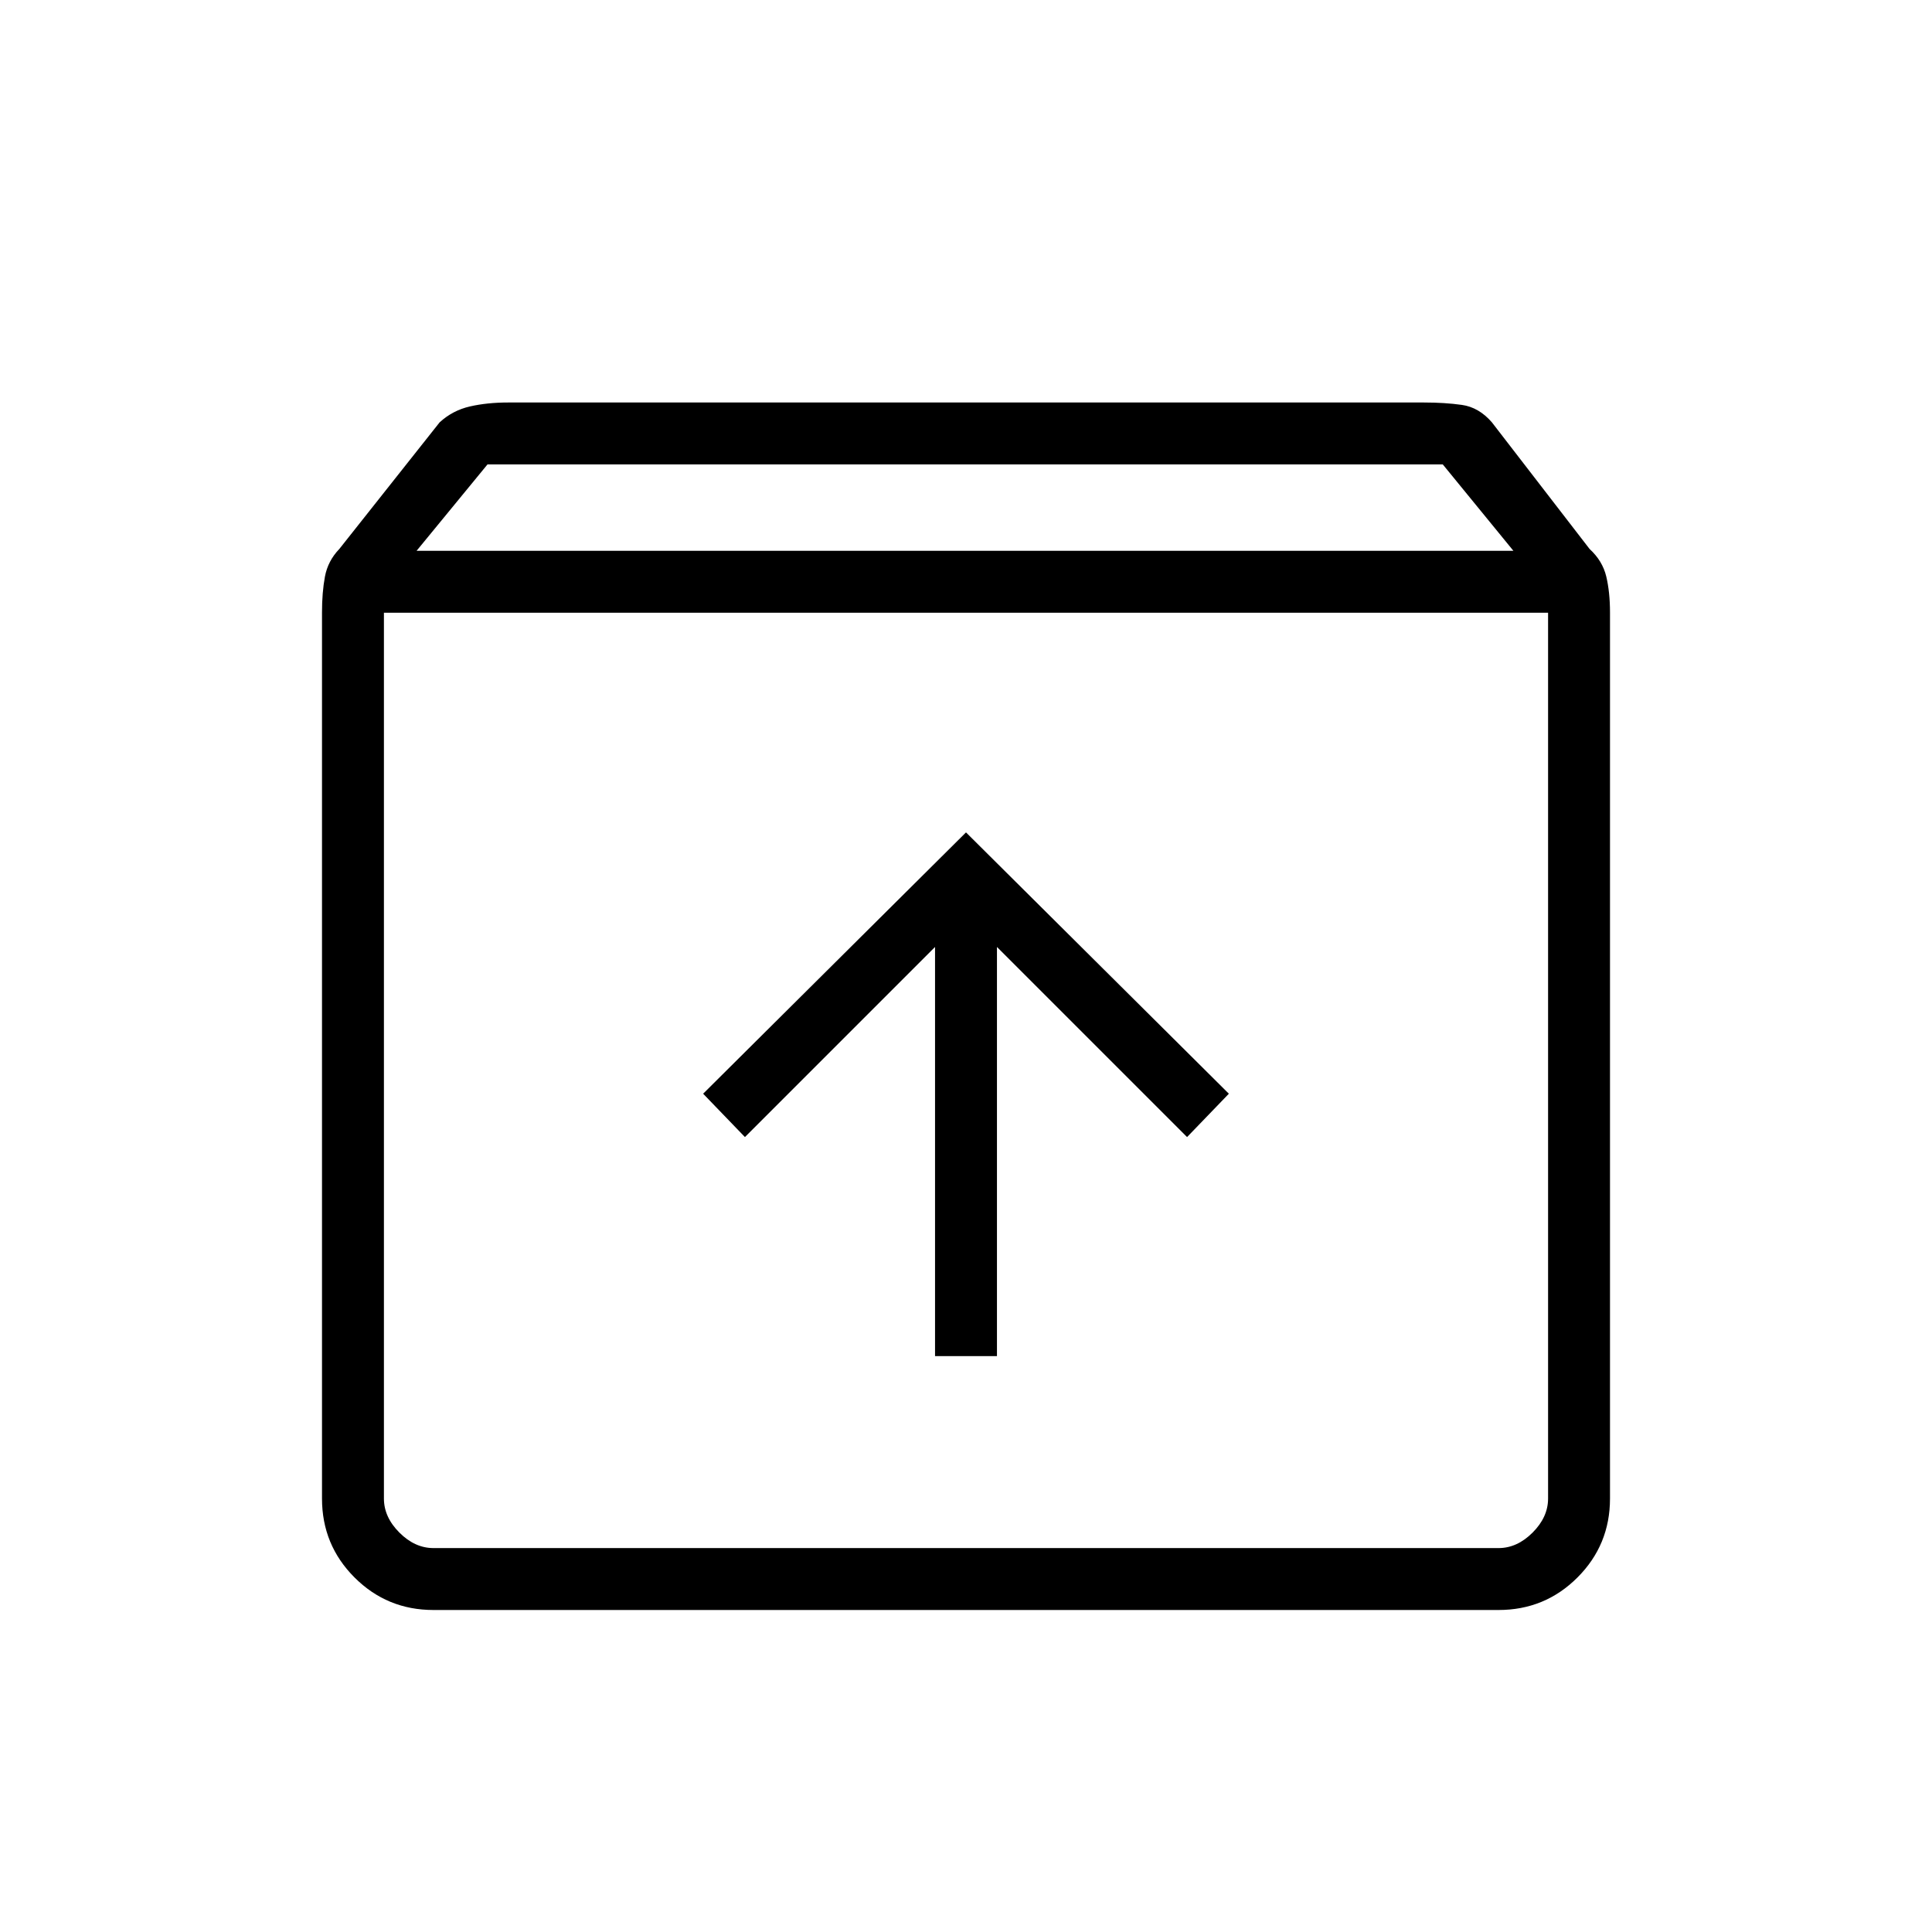 <svg xmlns="http://www.w3.org/2000/svg" width="48" height="48" viewBox="0 -960 960 960"><path d="M215.384-160q-23.057 0-39.221-16.163Q160-192.327 160-215.384v-440.282q0-10.027 1.461-17.834 1.462-7.808 7.154-13.731l49.846-62.923q6.462-5.923 15.039-7.885Q242.077-760 252.404-760h455.192q10.327 0 18.789 1.192 8.461 1.192 14.923 8.654l48.538 62.923q6.462 5.923 8.308 13.731Q800-665.693 800-655.666v440.282q0 23.057-16.163 39.221Q767.673-160 744.616-160H215.384ZM207-686.308h545l-35.085-42.923H242.231L207-686.308Zm-16.231 30.769v440.155q0 9.23 7.692 16.923 7.693 7.692 16.923 7.692h529.232q9.23 0 16.923-7.692 7.692-7.693 7.692-16.923v-440.155H190.769Zm273.846 369.385h30.77v-203.307L589.846-395l20.77-21.539L480-546.385 349.384-416.539 370.154-395l94.461-94.461v203.307Zm-273.846 95.385h578.462-578.462Z"/></svg>